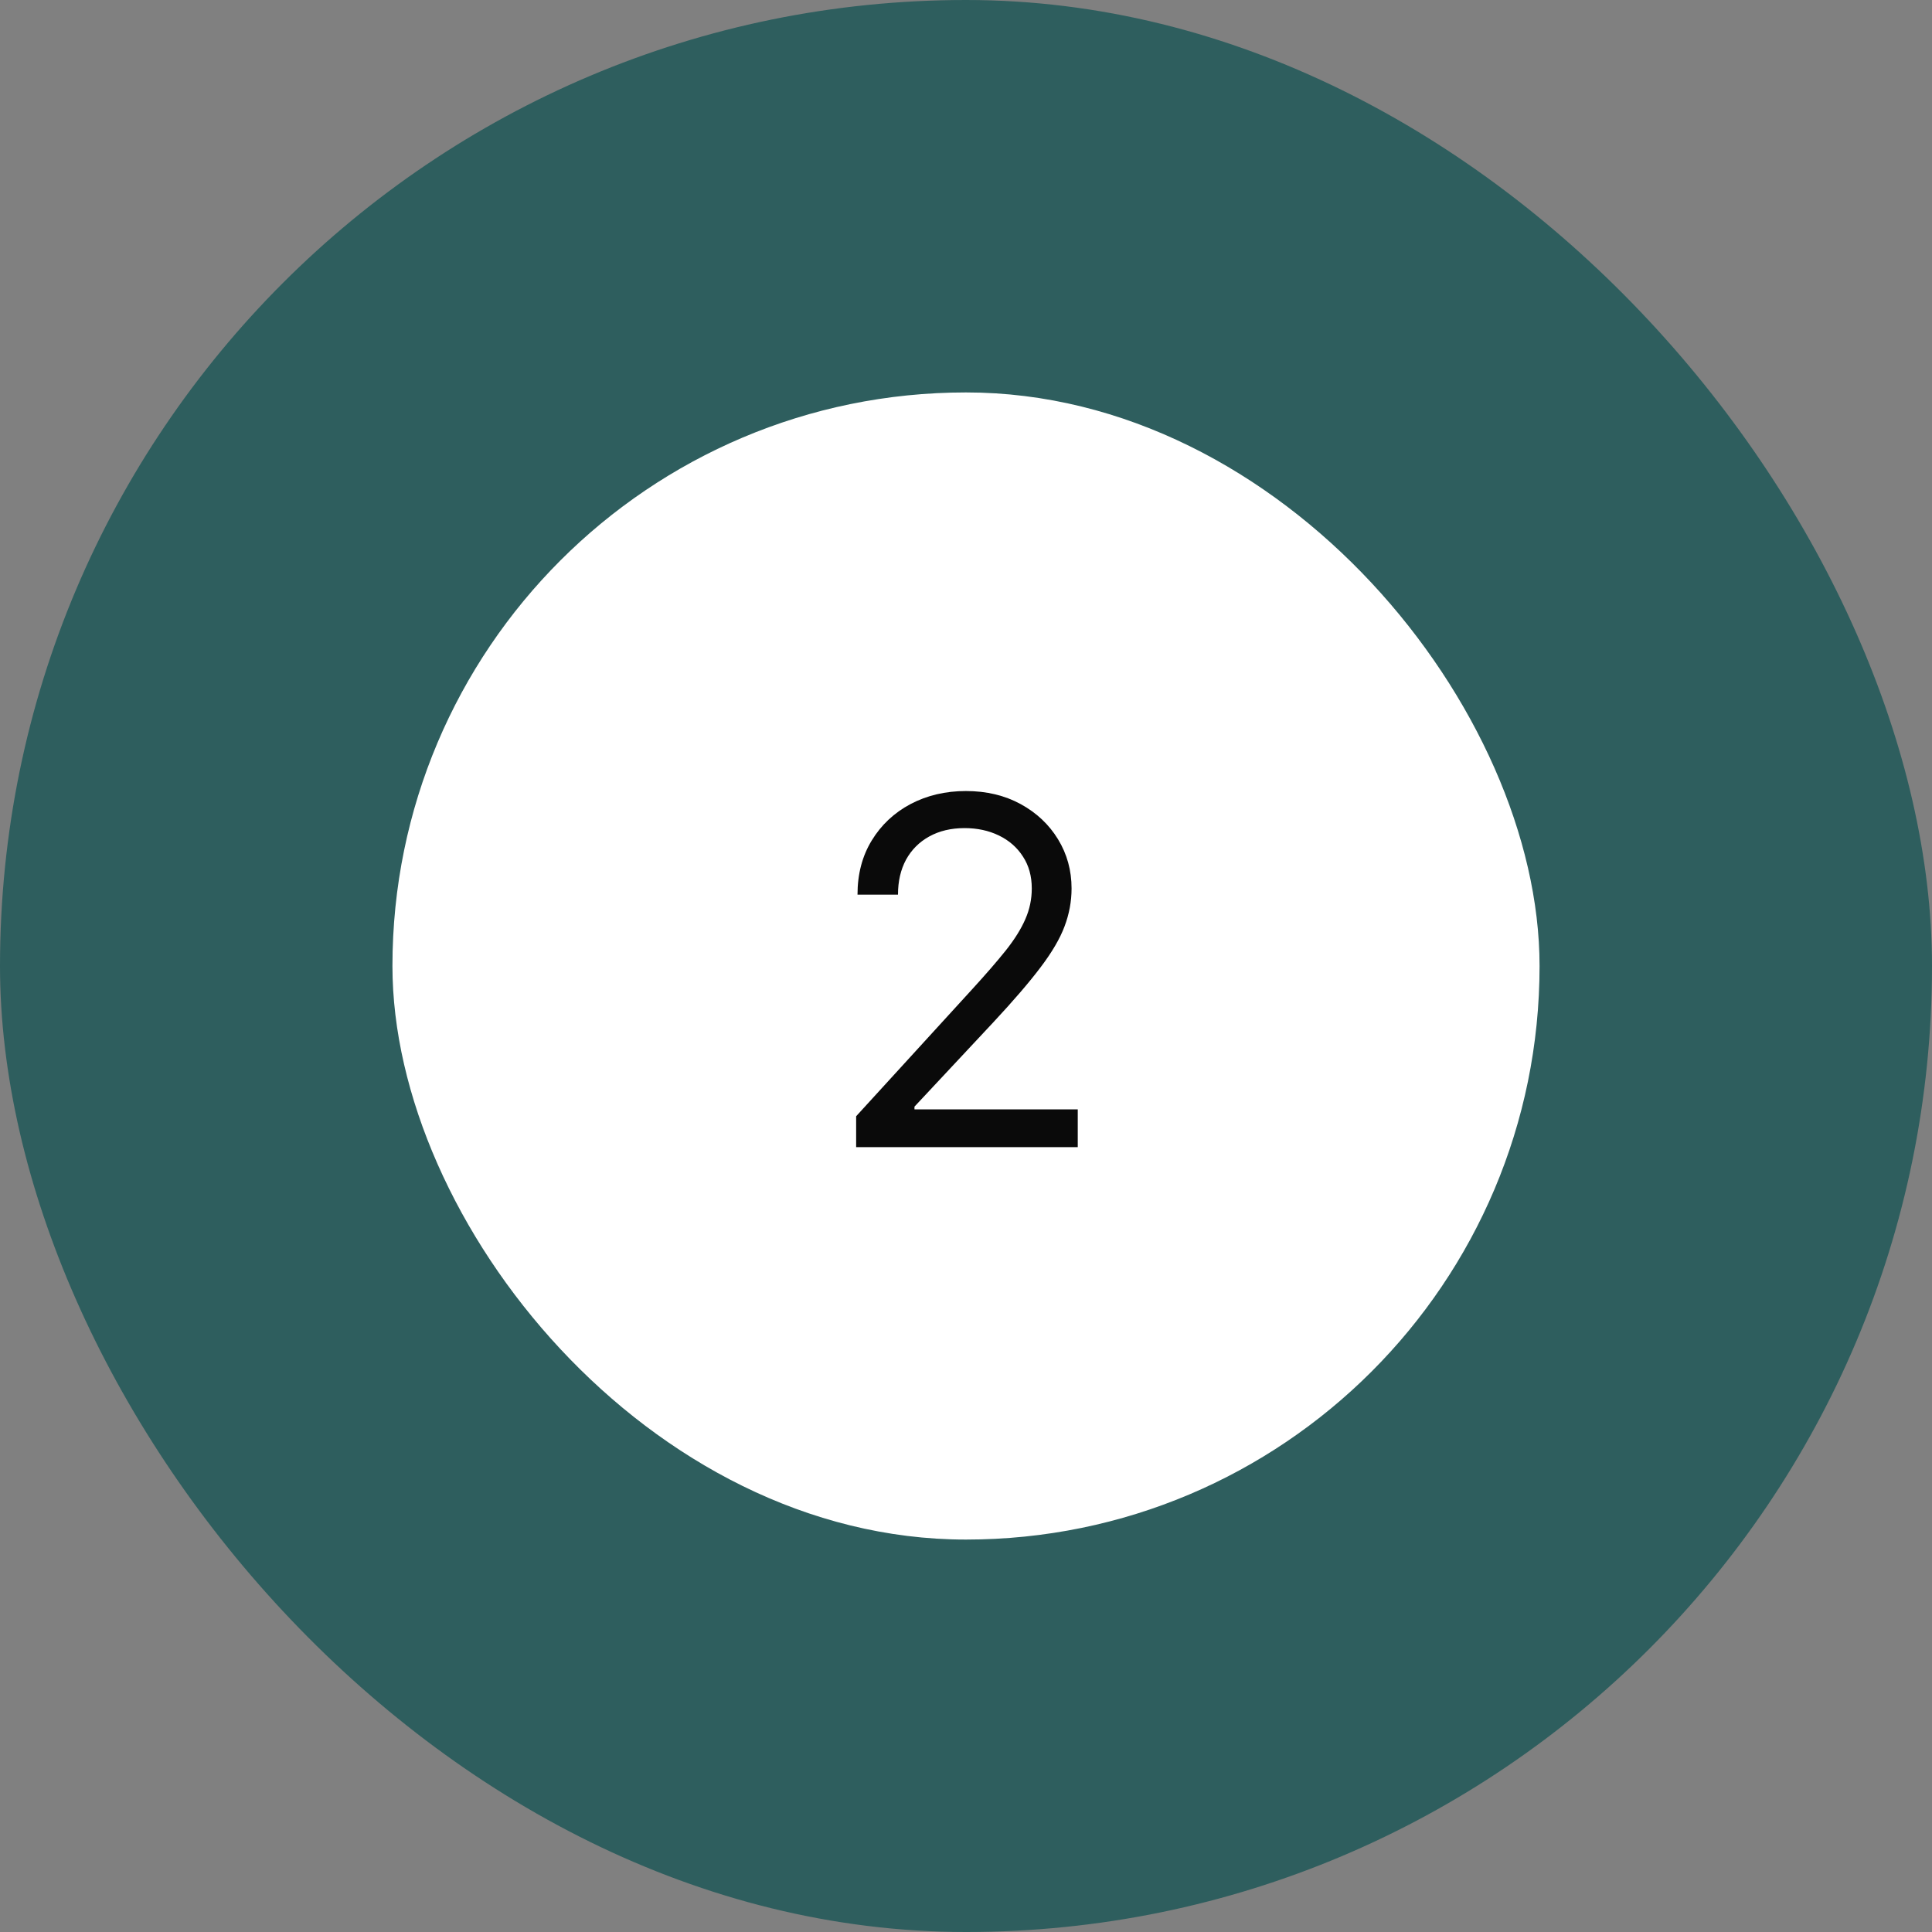 <svg width="64" height="64" viewBox="0 0 64 64" fill="none" xmlns="http://www.w3.org/2000/svg">
<rect x="0" y="0" width="64" height="64" fill="#808080" stroke="none"/>
<rect width="64" height="64" rx="32" fill="#2E5E5E"/>
<rect x="13" y="13" width="38" height="38" rx="19" fill="white"/>
<path d="M28.361 38V36.977L32.202 32.773C32.653 32.28 33.024 31.852 33.315 31.489C33.607 31.121 33.823 30.776 33.963 30.454C34.107 30.129 34.179 29.788 34.179 29.432C34.179 29.023 34.081 28.669 33.883 28.369C33.69 28.07 33.425 27.839 33.088 27.676C32.751 27.513 32.372 27.432 31.952 27.432C31.505 27.432 31.115 27.525 30.781 27.71C30.452 27.892 30.196 28.148 30.014 28.477C29.836 28.807 29.747 29.193 29.747 29.636H28.406C28.406 28.954 28.563 28.356 28.878 27.841C29.192 27.326 29.62 26.924 30.162 26.636C30.707 26.349 31.319 26.204 31.997 26.204C32.679 26.204 33.283 26.349 33.81 26.636C34.336 26.924 34.749 27.312 35.048 27.801C35.347 28.29 35.497 28.833 35.497 29.432C35.497 29.86 35.419 30.278 35.264 30.688C35.113 31.093 34.847 31.546 34.469 32.045C34.094 32.542 33.573 33.148 32.906 33.864L30.293 36.659V36.75H35.702V38H28.361Z" fill="#0A0A0A"/>
</svg>
